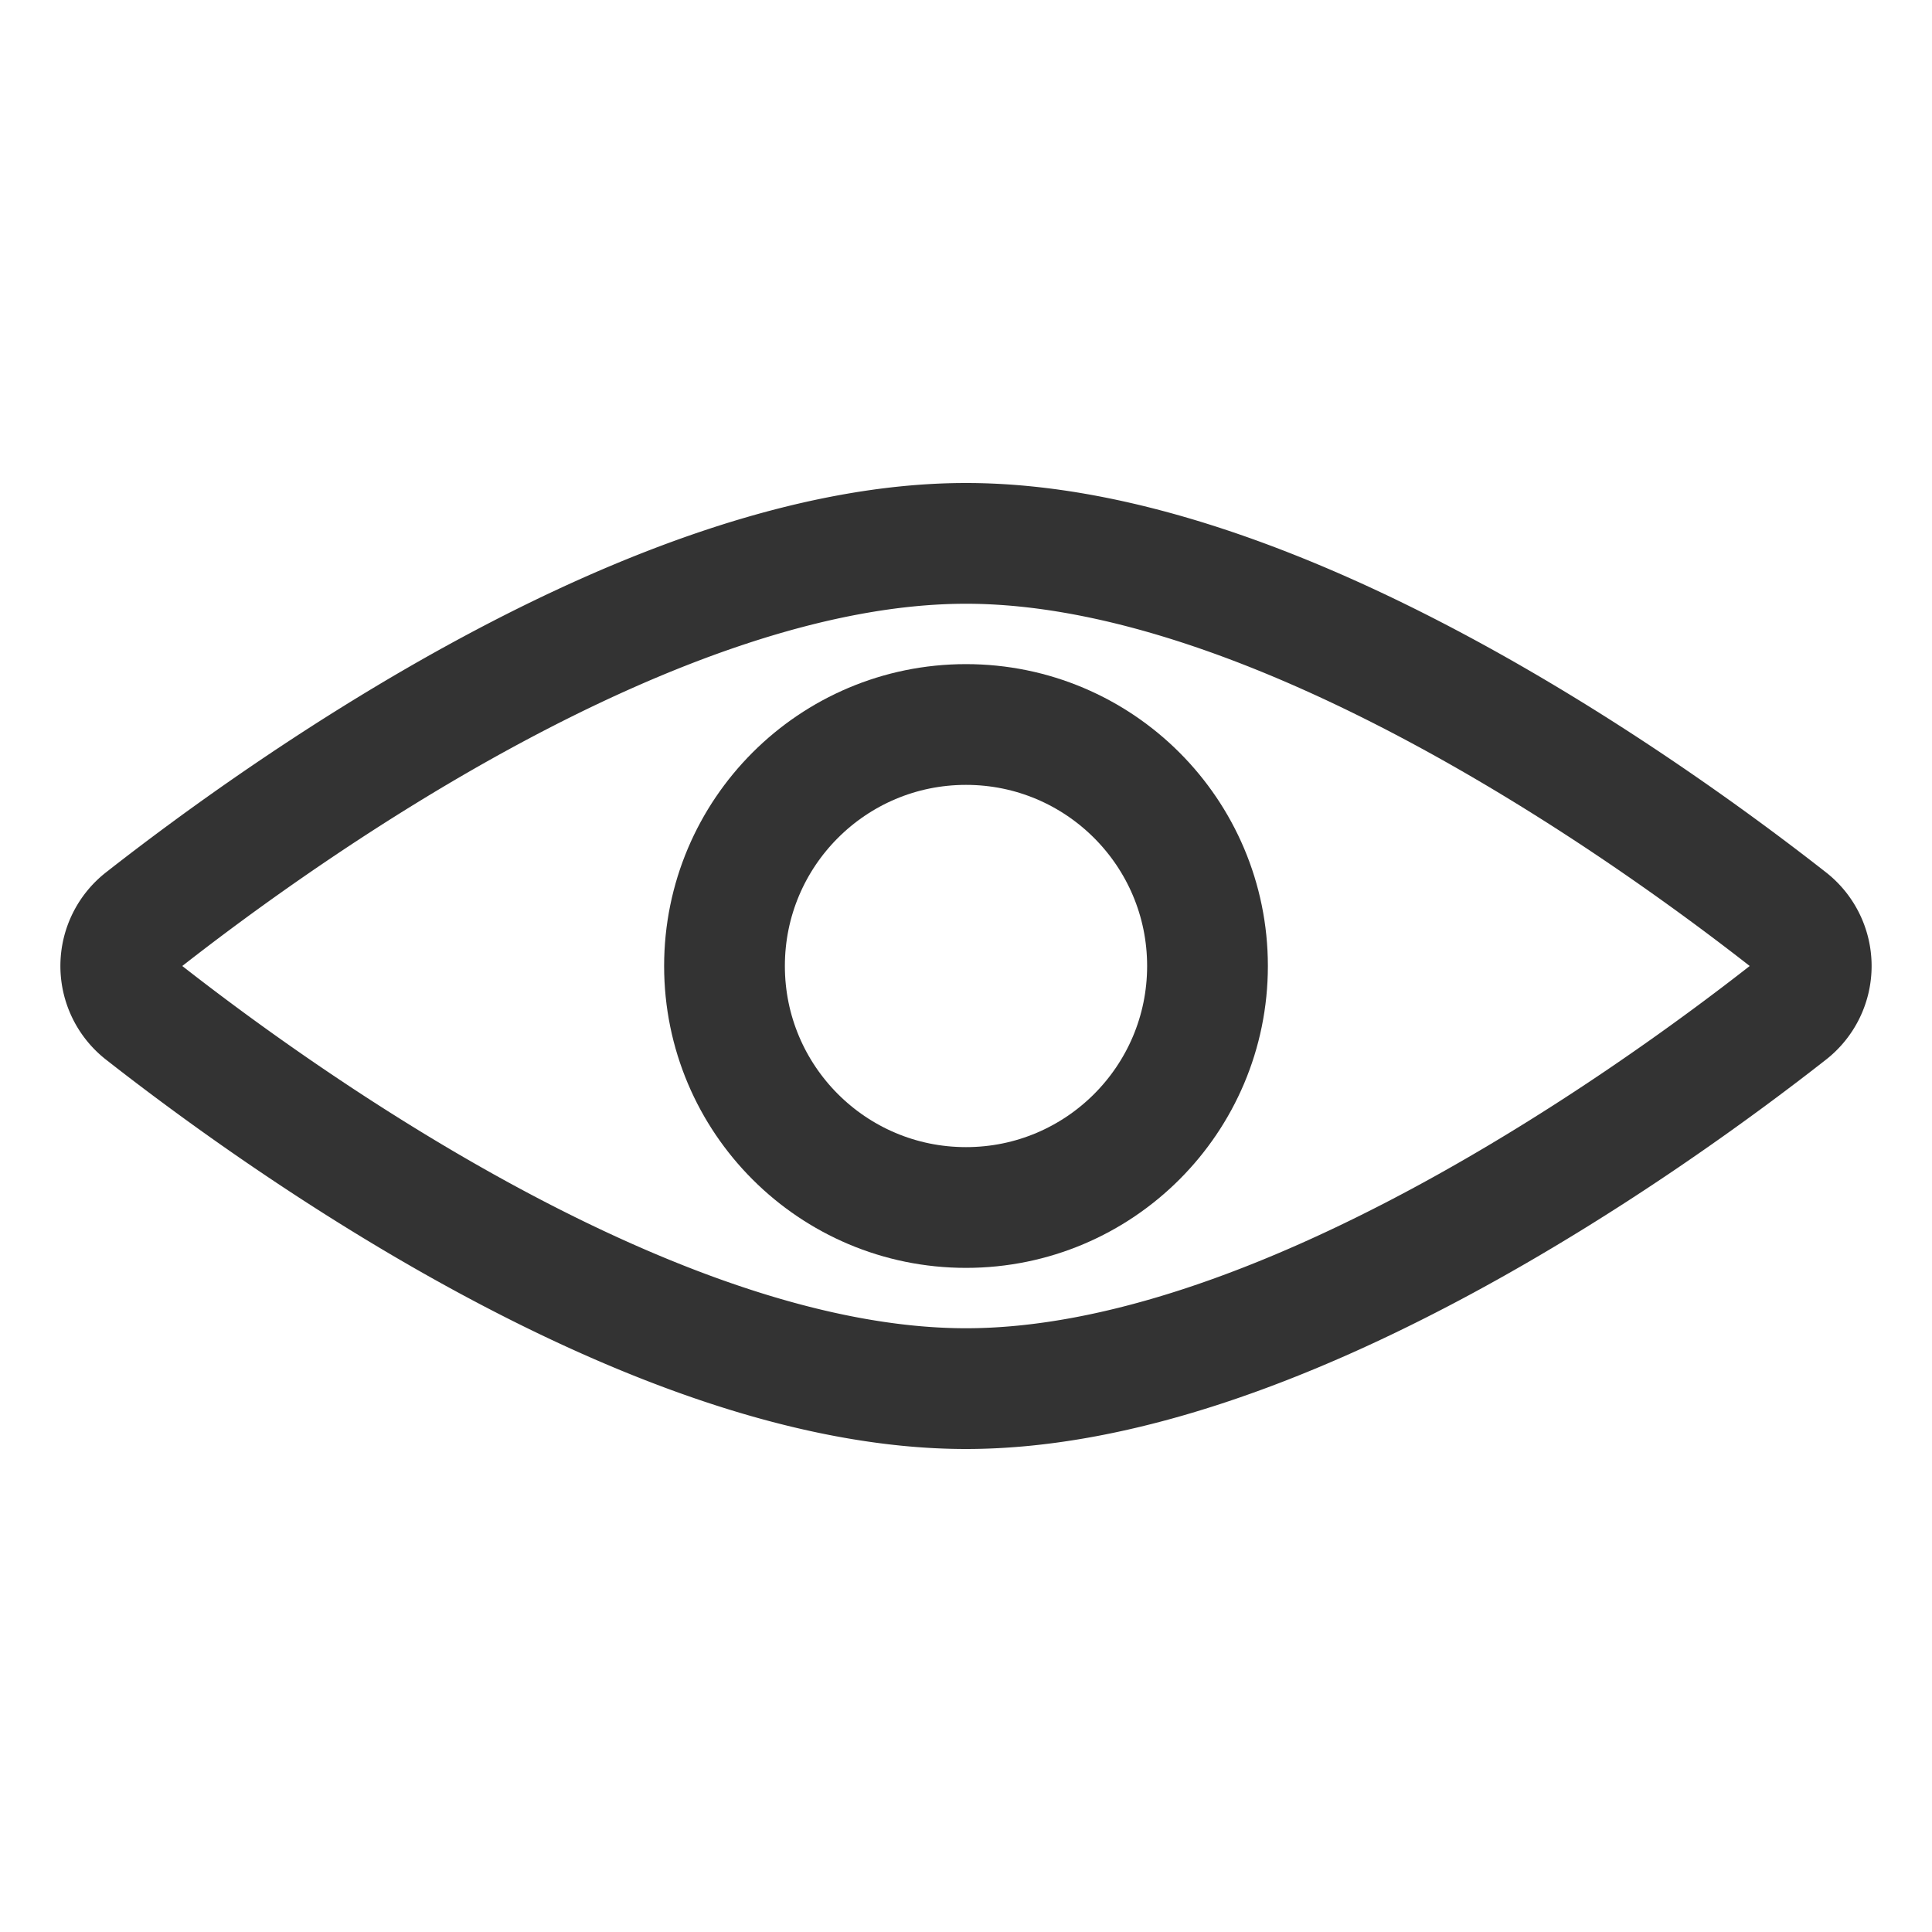 <svg xmlns="http://www.w3.org/2000/svg" viewBox="0 0 32 32"><g stroke="#333" stroke-width="2" stroke-linecap="round" stroke-linejoin="round" stroke-miterlimit="10" fill="none"><path d="M29.617 16.772a.97.97 0 0 0 0-1.544C27.293 13.408 21.134 9 16 9S4.707 13.408 2.383 15.228a.97.97 0 0 0 0 1.544C4.707 18.592 10.866 23 16 23s11.293-4.408 13.617-6.228z"/><circle cx="16" cy="16" r="4"/></g></svg>